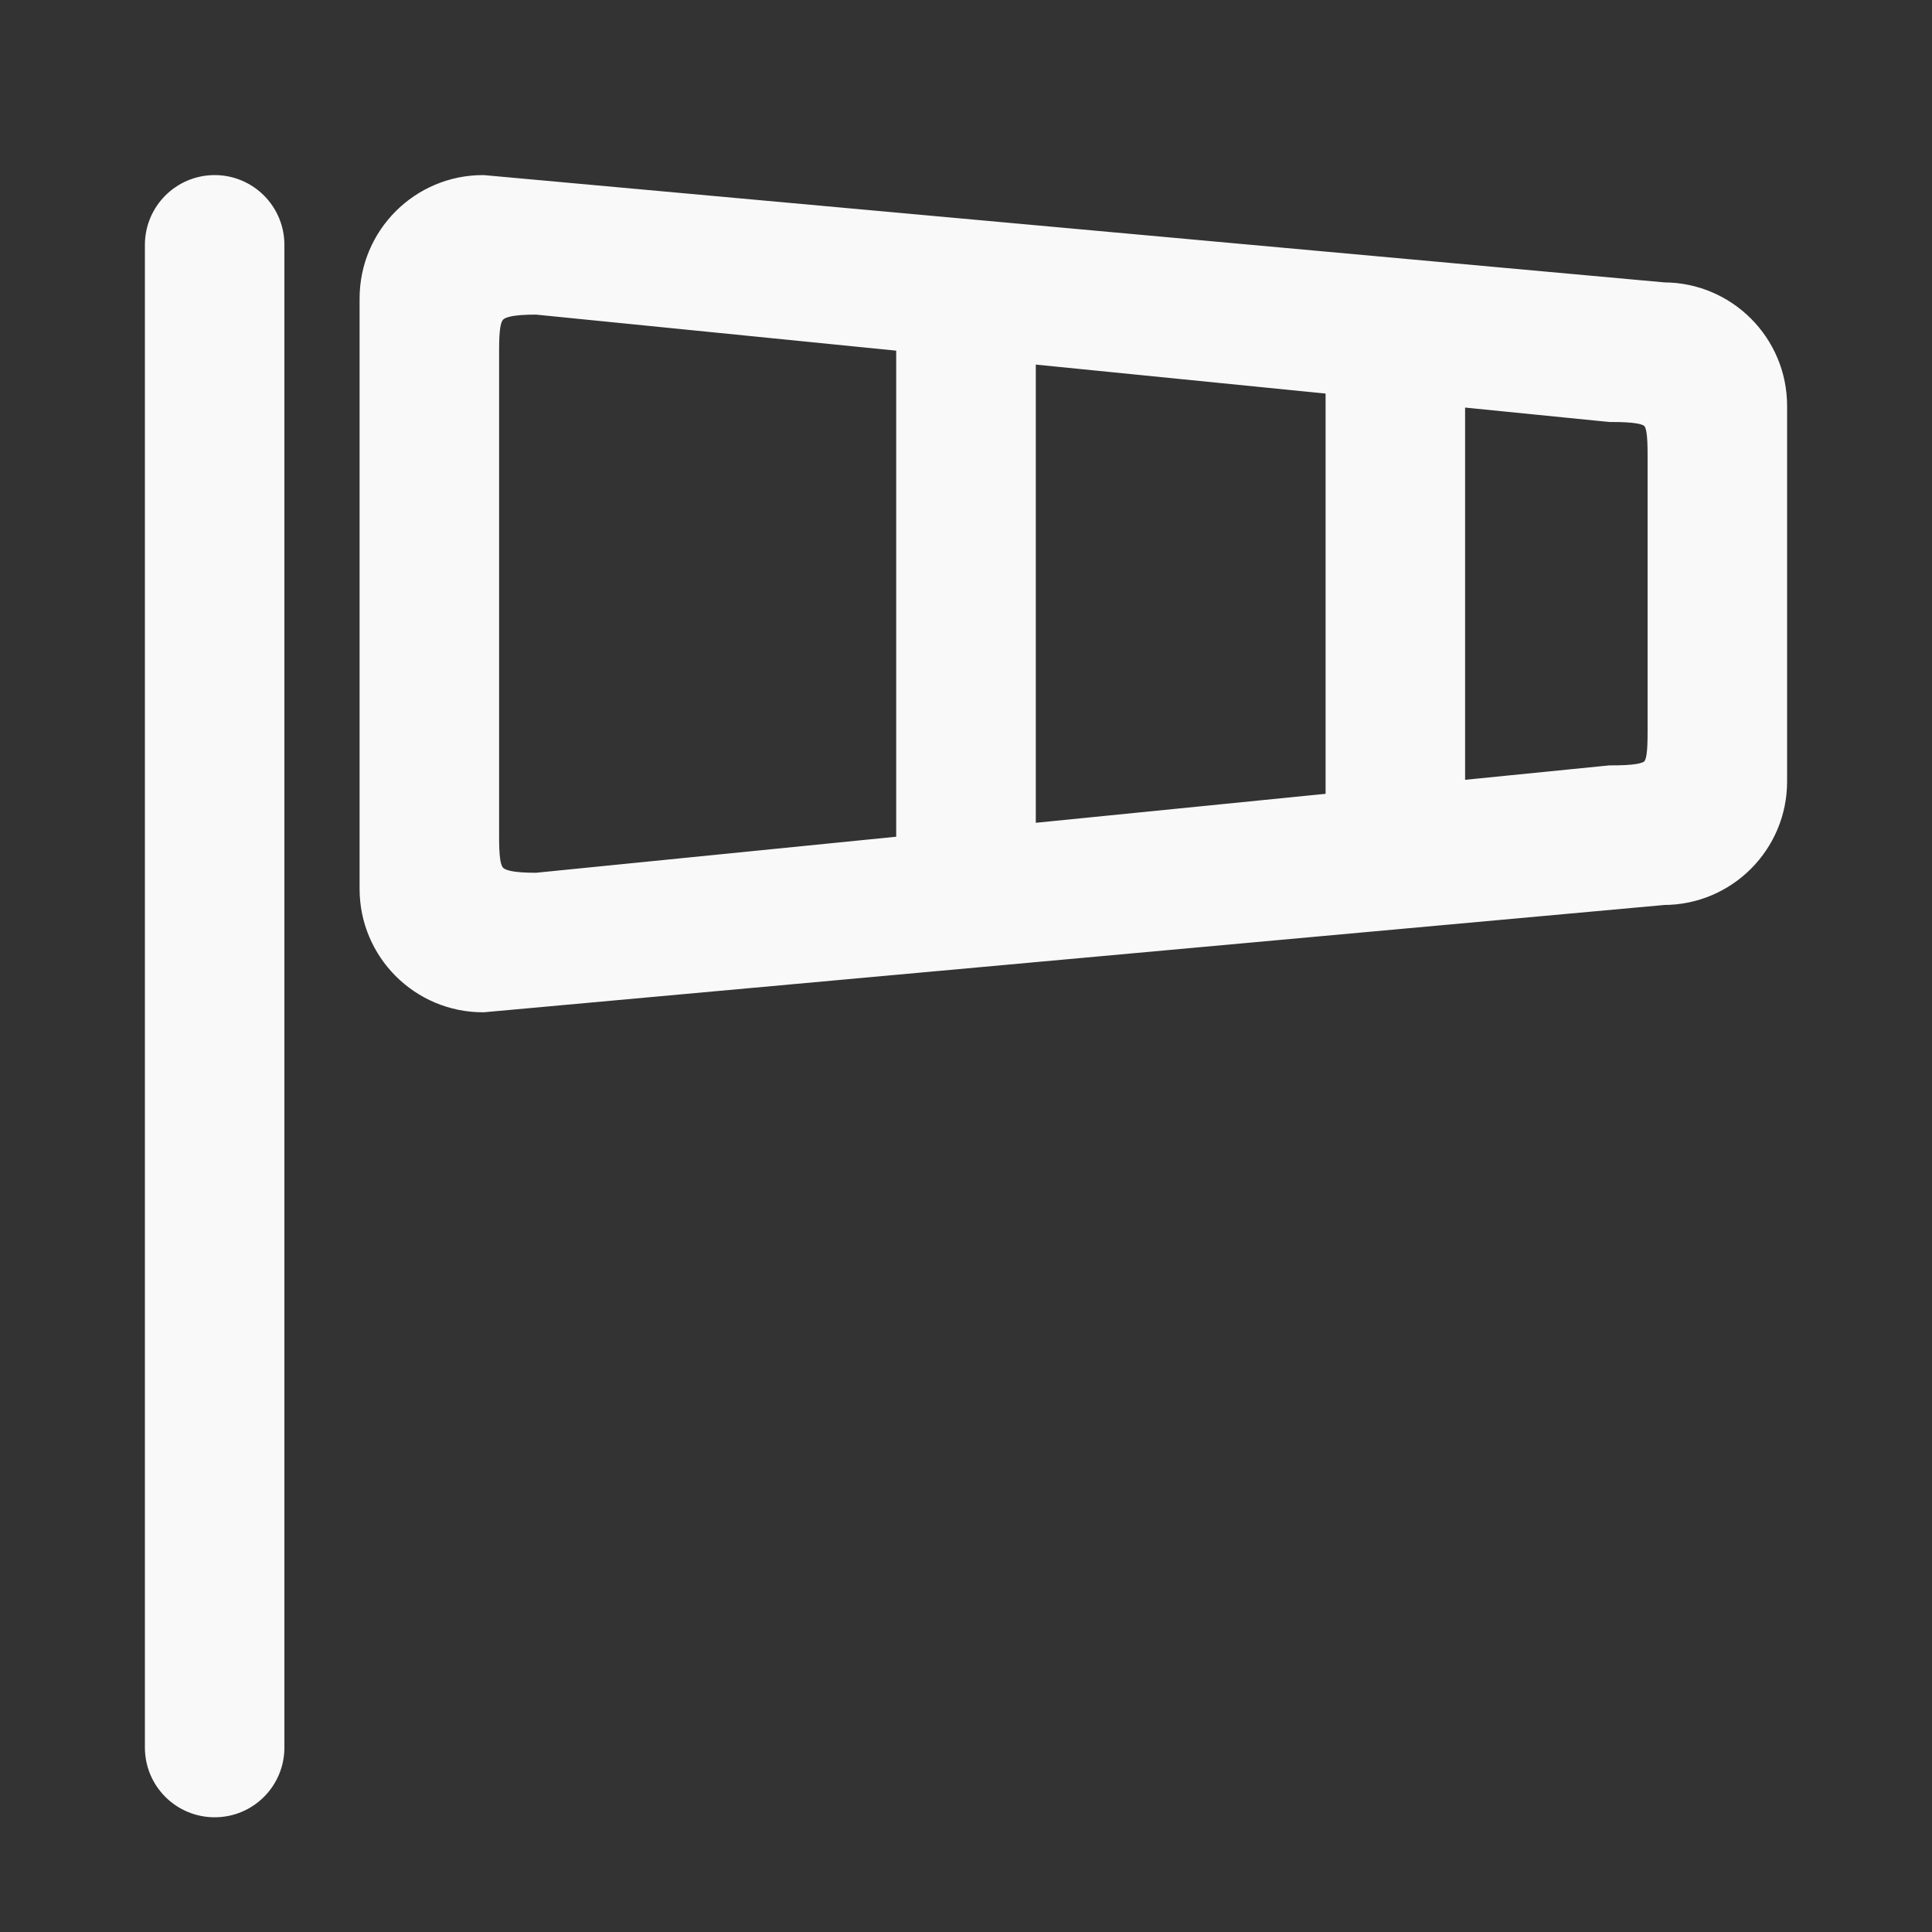 <svg width="24" height="24" viewBox="0 0 24 24" fill="none" xmlns="http://www.w3.org/2000/svg">
<rect x="0" y="0" width="24" height="24" fill="#333333" stroke="none"/>
<path fill-rule="evenodd" clip-rule="evenodd" d="M20.667 9.086C20.667 9.626 20.623 9.708 20 9.708L18 9.908V4.842L20 5.042C20.623 5.042 20.667 5.124 20.667 5.664V9.086ZM16.667 10.042L12.667 10.442V4.308L16.667 4.708V10.042ZM11.333 10.575L6.667 11.042C6.043 11.042 6 10.916 6 10.375V4.375C6 3.835 6.043 3.708 6.667 3.708L11.333 4.175V10.575ZM20.667 3.708L6 2.375C5.264 2.375 4.667 2.972 4.667 3.708V11.042C4.667 11.778 5.264 12.375 6 12.375L20.667 11.042C21.403 11.042 22 10.444 22 9.708V5.042C22 4.306 21.403 3.708 20.667 3.708ZM2.667 2.375C2.298 2.375 2 2.674 2 3.042V21.708C2 22.077 2.298 22.375 2.667 22.375C3.035 22.375 3.333 22.077 3.333 21.708V3.042C3.333 2.674 3.035 2.375 2.667 2.375Z" fill="#F9F9F9" stroke="#F9F9F9" stroke-width="0.4"/>
</svg>
